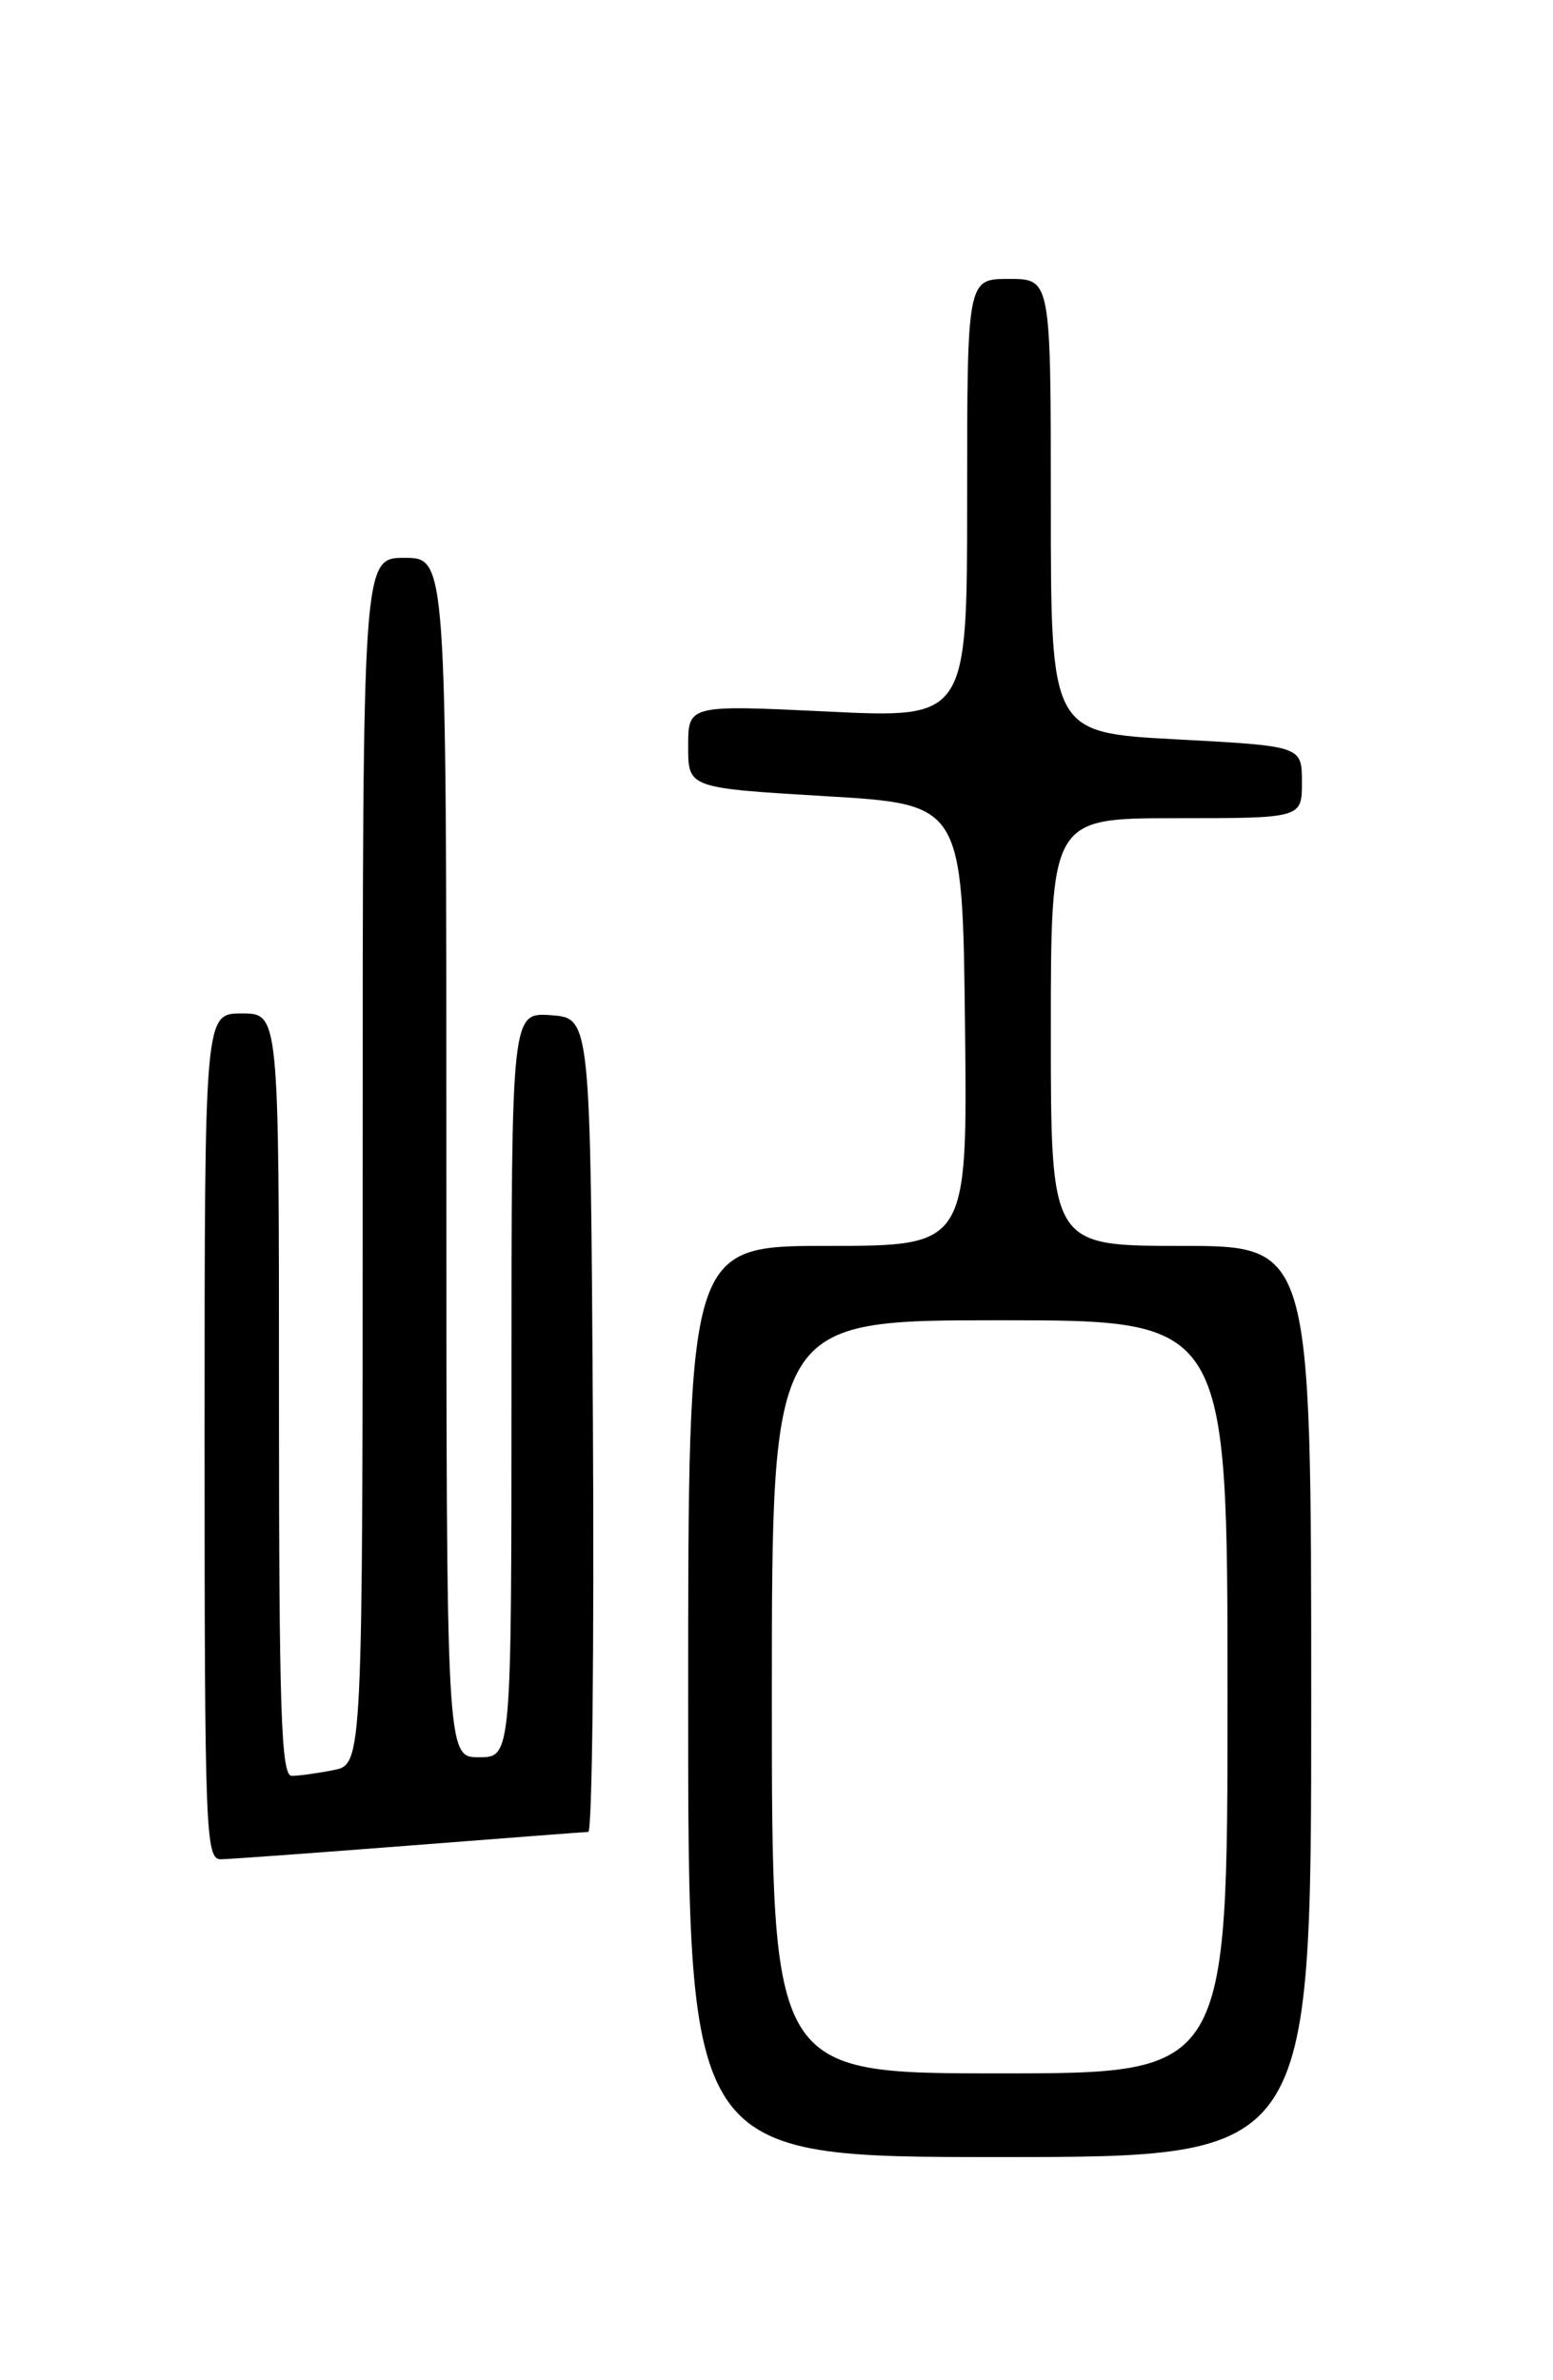 <?xml version="1.0" encoding="UTF-8" standalone="no"?>
<!DOCTYPE svg PUBLIC "-//W3C//DTD SVG 1.1//EN" "http://www.w3.org/Graphics/SVG/1.1/DTD/svg11.dtd" >
<svg xmlns="http://www.w3.org/2000/svg" xmlns:xlink="http://www.w3.org/1999/xlink" version="1.1" viewBox="0 0 167 256">
 <g >
 <path fill="currentColor"
d=" M 141.00 183.00 C 141.00 134.00 141.00 134.00 127.00 134.00 C 113.00 134.00 113.00 134.00 113.00 111.00 C 113.00 88.00 113.00 88.00 126.50 88.00 C 140.00 88.00 140.00 88.00 140.00 84.12 C 140.00 80.24 140.00 80.24 126.50 79.52 C 113.00 78.80 113.00 78.80 113.00 54.40 C 113.00 30.00 113.00 30.00 108.50 30.00 C 104.00 30.00 104.00 30.00 104.00 53.63 C 104.00 77.26 104.00 77.26 89.00 76.53 C 74.00 75.81 74.00 75.81 74.00 80.28 C 74.00 84.75 74.00 84.75 88.75 85.63 C 103.50 86.50 103.50 86.50 103.77 110.25 C 104.04 134.00 104.04 134.00 89.02 134.00 C 74.00 134.00 74.00 134.00 74.00 183.00 C 74.00 232.00 74.00 232.00 107.50 232.00 C 141.00 232.00 141.00 232.00 141.00 183.00 Z  M 44.00 198.50 C 54.17 197.71 62.84 197.04 63.26 197.03 C 63.68 197.01 63.90 177.31 63.76 153.25 C 63.50 109.50 63.50 109.50 59.25 109.19 C 55.00 108.89 55.00 108.89 55.00 148.94 C 55.00 189.00 55.00 189.00 51.50 189.00 C 48.00 189.00 48.00 189.00 48.00 124.50 C 48.00 60.00 48.00 60.00 43.50 60.00 C 39.00 60.00 39.00 60.00 39.00 124.88 C 39.00 189.75 39.00 189.75 35.87 190.38 C 34.16 190.72 32.13 191.00 31.37 191.00 C 30.23 191.00 30.00 184.12 30.00 150.00 C 30.00 109.00 30.00 109.00 26.00 109.00 C 22.00 109.00 22.00 109.00 22.00 154.50 C 22.00 197.18 22.11 200.00 23.75 199.97 C 24.71 199.96 33.83 199.29 44.00 198.50 Z  M 83.00 182.50 C 83.00 142.00 83.00 142.00 107.50 142.00 C 132.00 142.00 132.00 142.00 132.00 182.50 C 132.00 223.00 132.00 223.00 107.50 223.00 C 83.00 223.00 83.00 223.00 83.00 182.50 Z "/>
</g>
</svg>